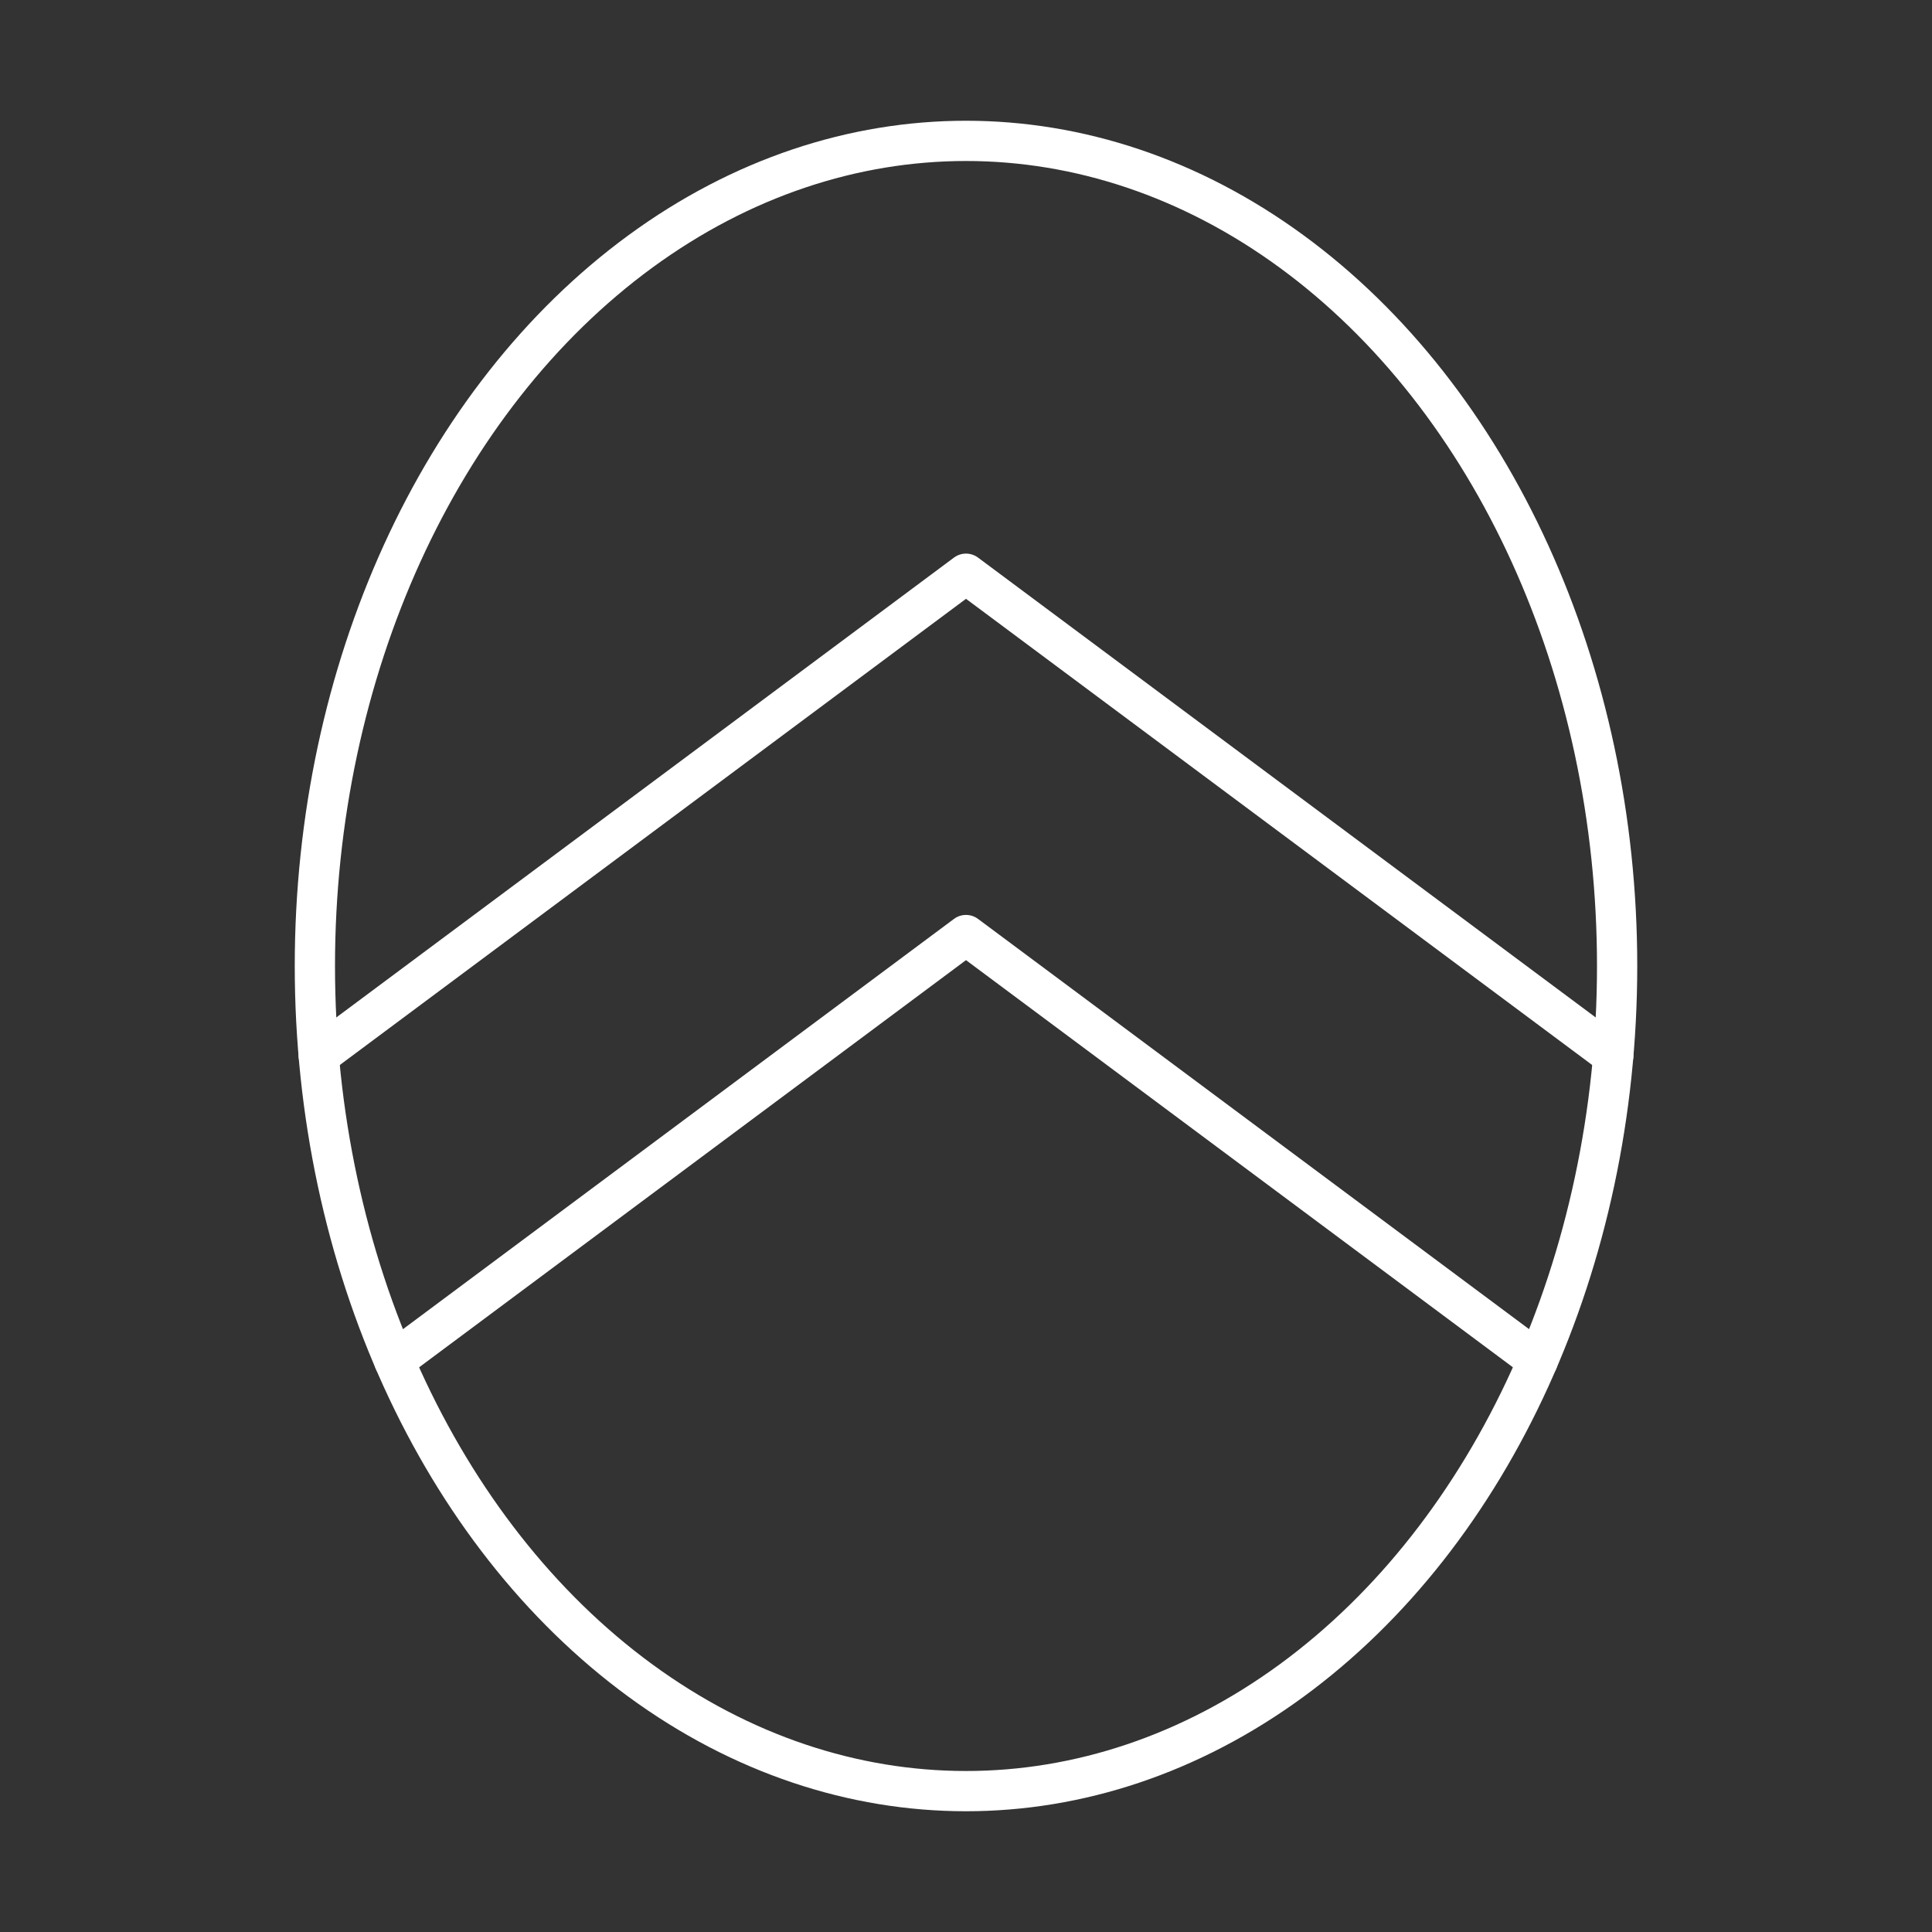 <?xml version="1.0" encoding="UTF-8"?><svg id="b" xmlns="http://www.w3.org/2000/svg" viewBox="0 0 48 48"><rect x="0" y="0" width="48" height="48" fill="#333333" stroke="none"/><defs><style>.c{fill:none;stroke:#fff;stroke-linecap:round;stroke-linejoin:round;}</style></defs><ellipse class="c" cx="24" cy="24" rx="16.177" ry="20.5"/><path class="c" d="m7.918,26.227l16.082-11.973,16.082,11.973"/><path class="c" d="m9.794,33.808l14.206-10.577,14.206,10.576"/></svg>